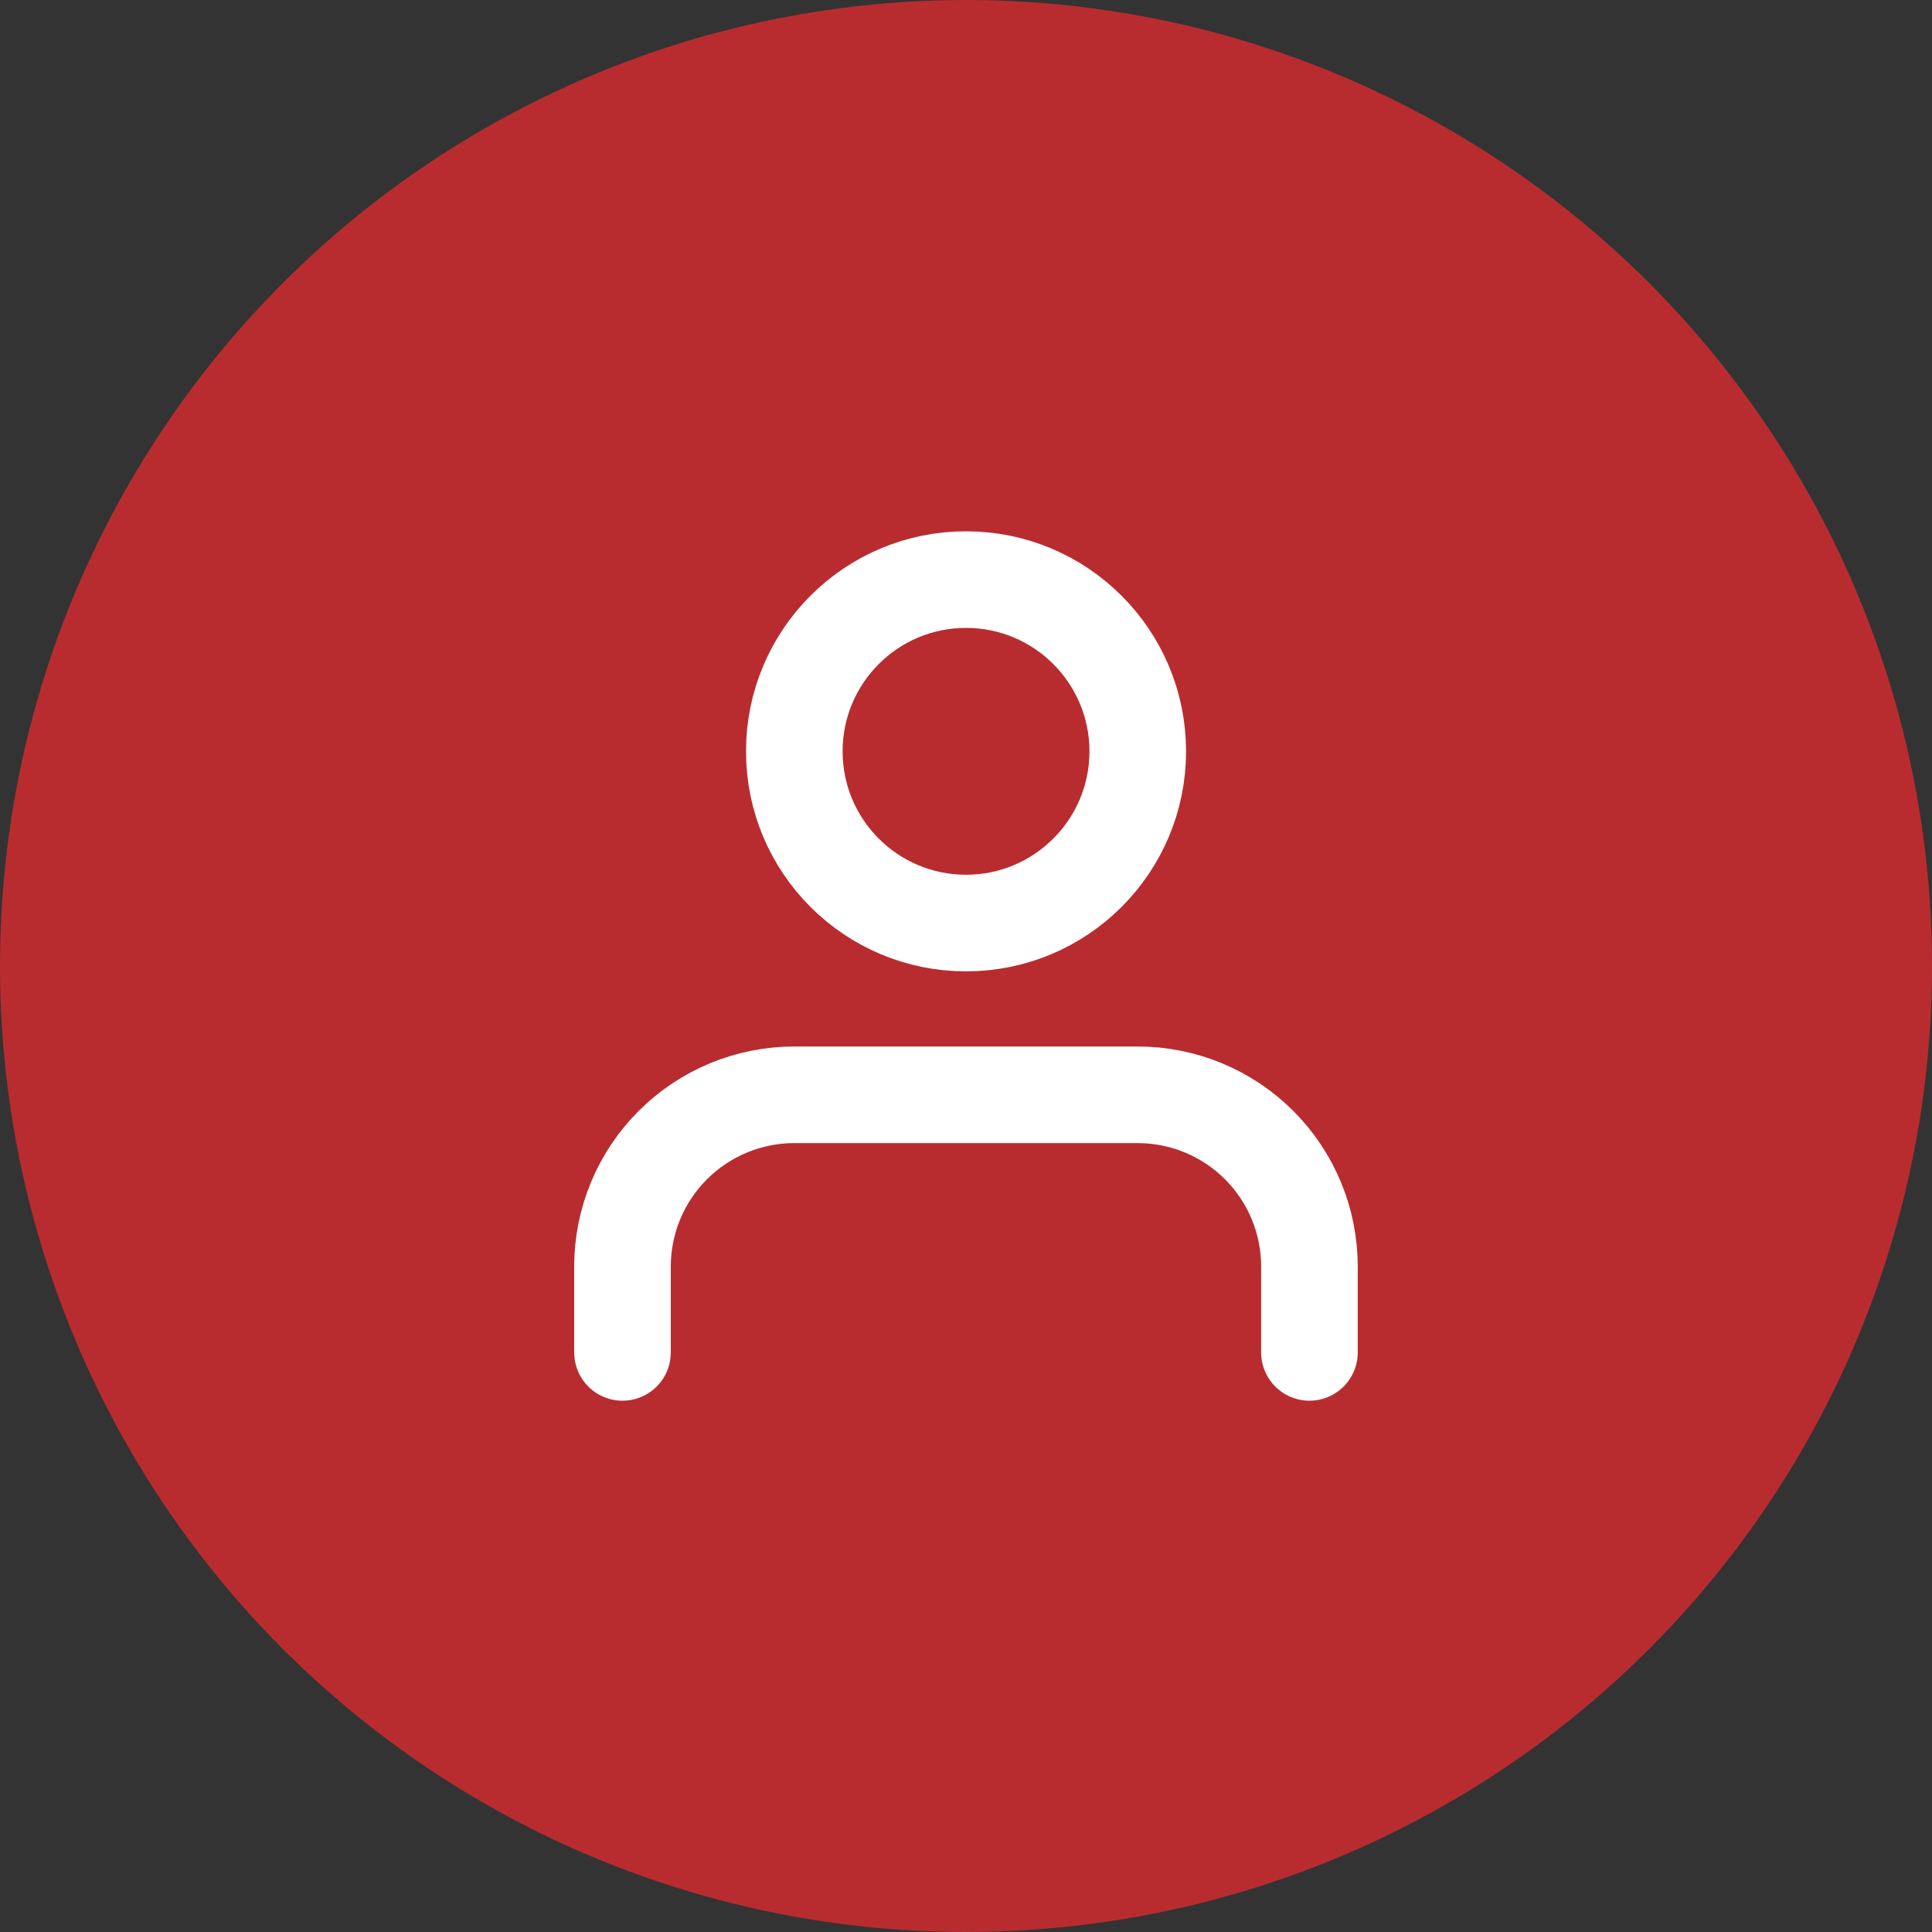 <svg width="30" height="30" viewBox="0 0 30 30" fill="none" xmlns="http://www.w3.org/2000/svg">
<rect x="0" y="0" width="30" height="30" fill="#333333" stroke="none"/>
<circle cx="15" cy="15" r="15" fill="#B82C30"/>
<path d="M20.333 21V19.667C20.333 18.959 20.052 18.281 19.552 17.781C19.052 17.281 18.374 17 17.666 17H12.333C11.626 17 10.948 17.281 10.448 17.781C9.947 18.281 9.666 18.959 9.666 19.667V21" stroke="white" stroke-width="1.5" stroke-linecap="round" stroke-linejoin="round"/>
<path d="M15 14.333C16.473 14.333 17.667 13.139 17.667 11.667C17.667 10.194 16.473 9 15 9C13.527 9 12.334 10.194 12.334 11.667C12.334 13.139 13.527 14.333 15 14.333Z" stroke="white" stroke-width="1.5" stroke-linecap="round" stroke-linejoin="round"/>
</svg>

